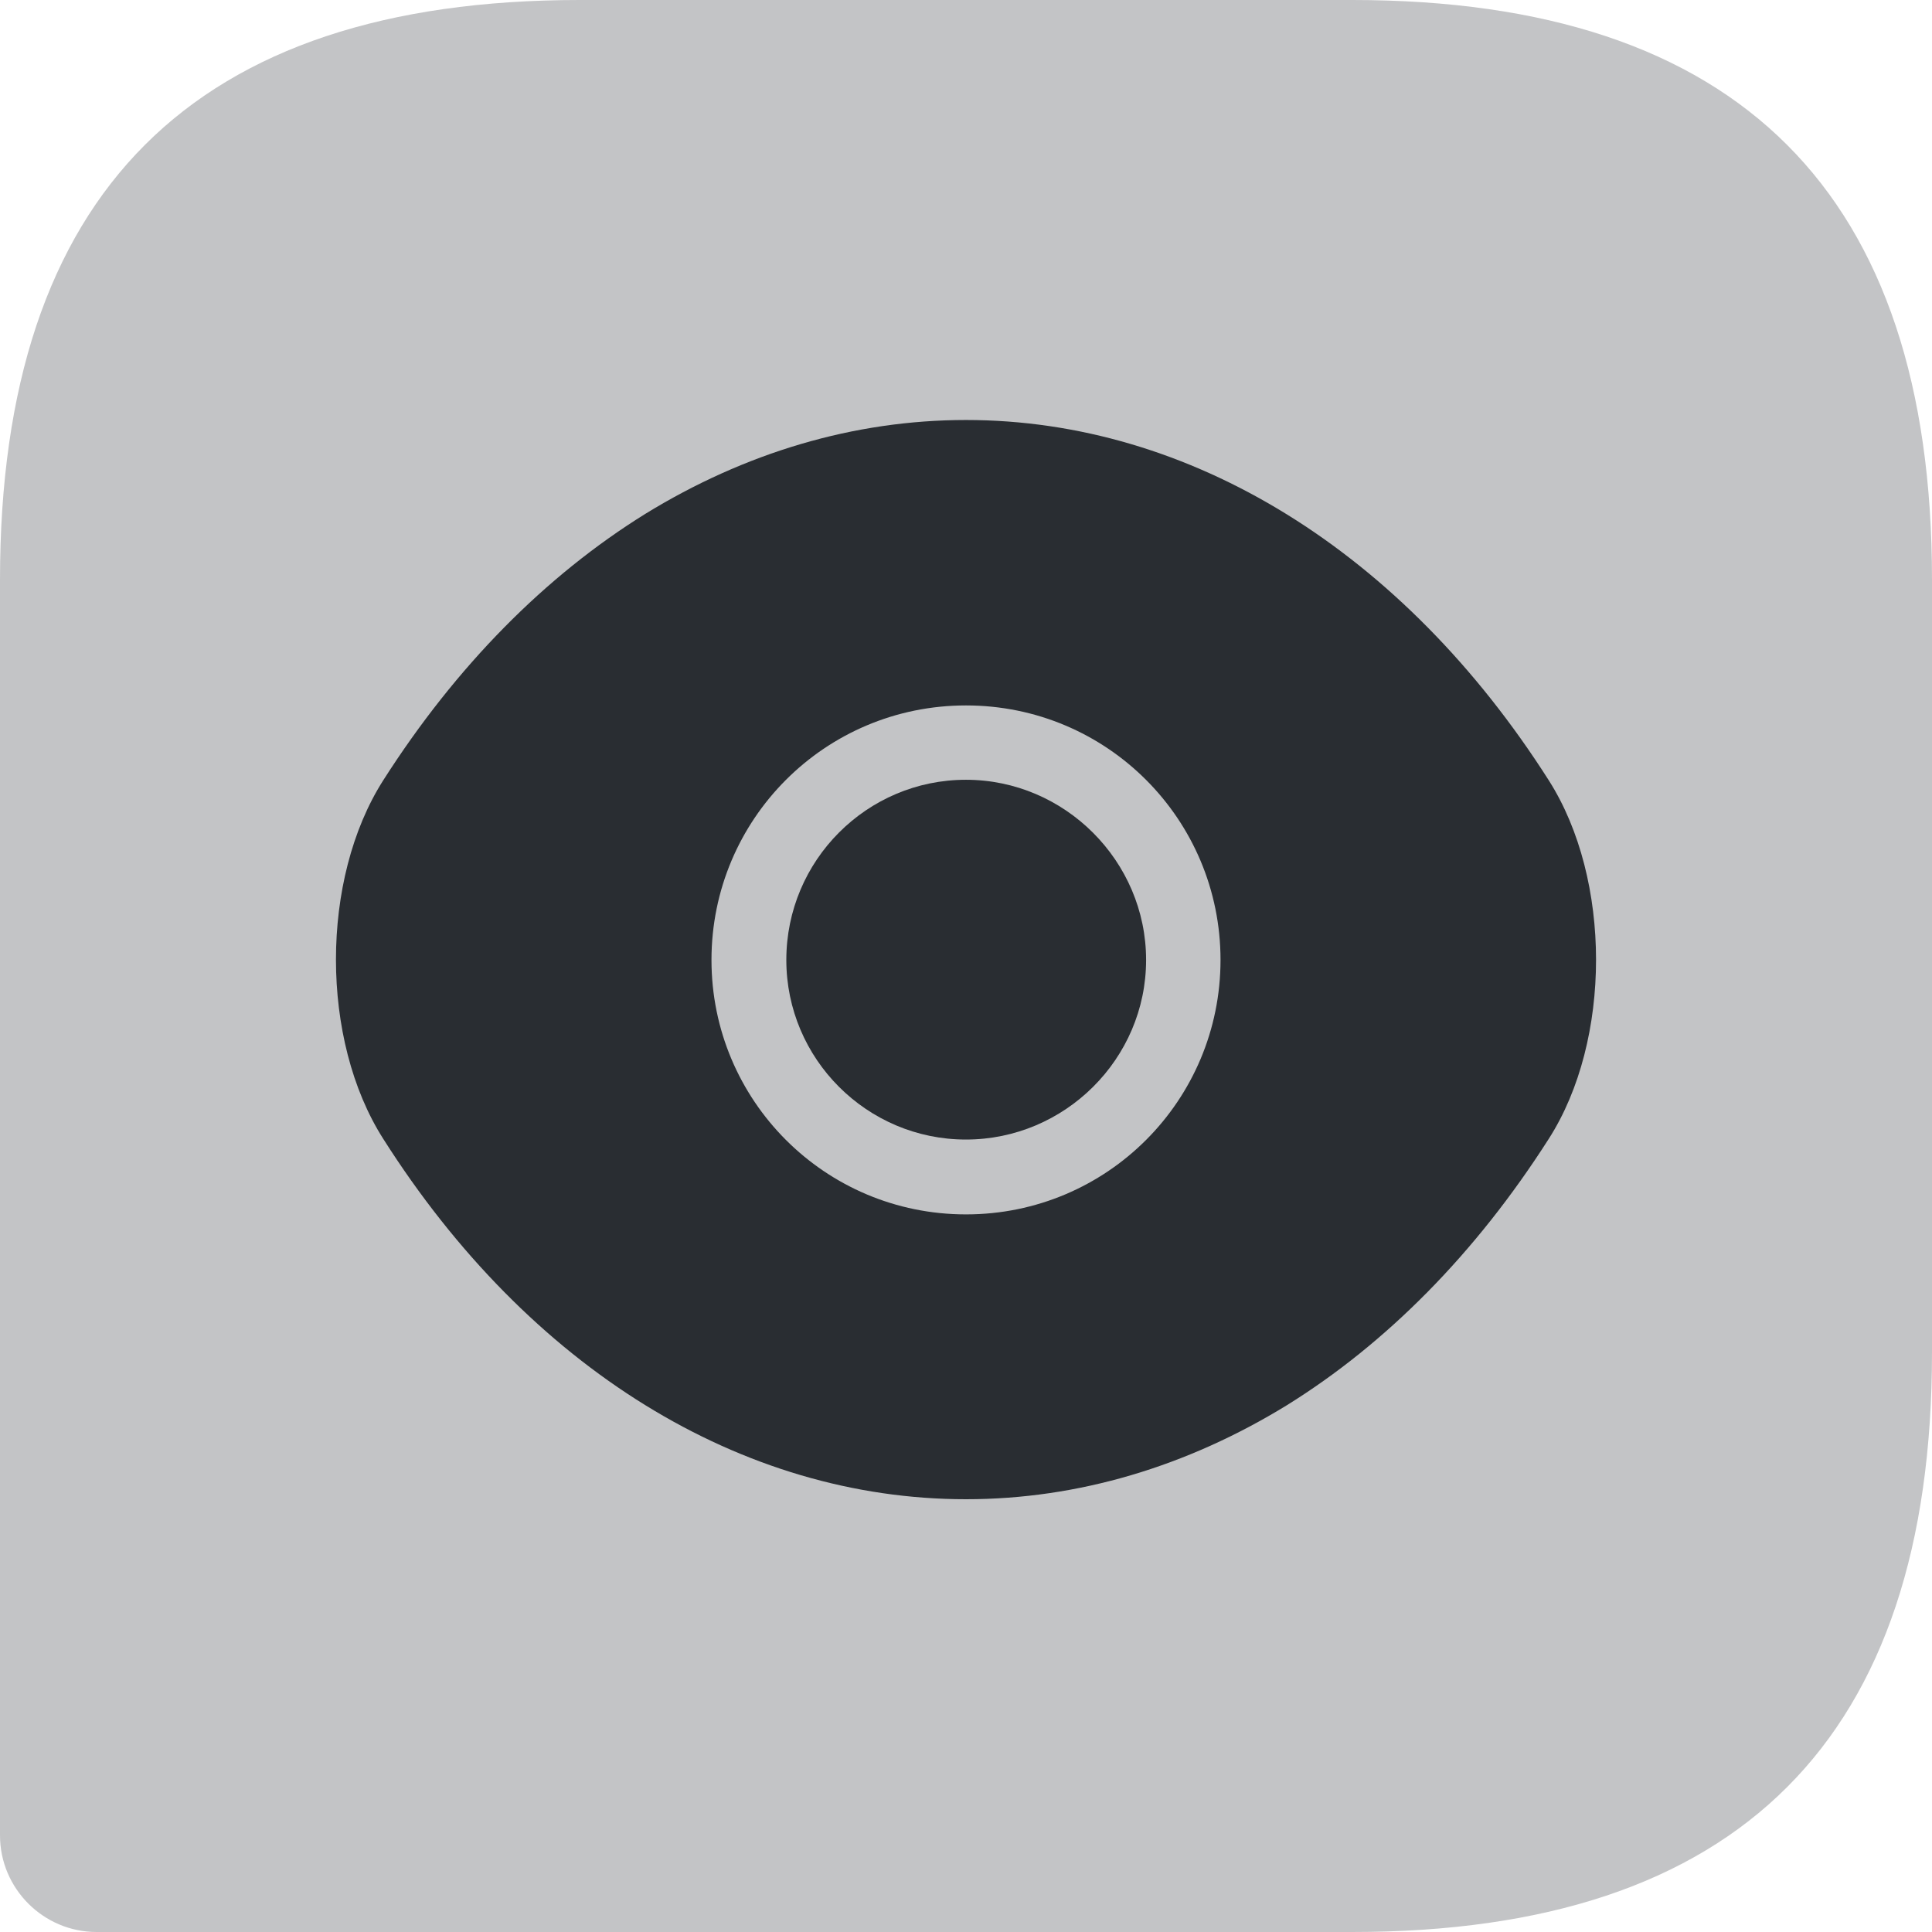 <svg width="23" height="23" viewBox="0 0 23 23" fill="none" xmlns="http://www.w3.org/2000/svg">
<path opacity="0.4" d="M16.1 0H6.9C2.3 0 0 2.3 0 6.9V21.85C0 22.483 0.517 23 1.15 23H16.1C20.7 23 23 20.7 23 16.1V6.9C23 2.3 20.7 0 16.1 0Z" fill="#292D32" fill-opacity="0.7"/>
<path d="M18.438 9.29C16.705 6.567 14.17 5 11.5 5C10.165 5 8.867 5.39 7.683 6.117C6.497 6.853 5.433 7.925 4.562 9.29C3.812 10.467 3.812 12.38 4.562 13.557C6.295 16.288 8.83 17.848 11.5 17.848C12.835 17.848 14.133 17.457 15.318 16.73C16.503 15.995 17.567 14.922 18.438 13.557C19.188 12.387 19.188 10.467 18.438 9.29ZM11.5 14.457C9.82 14.457 8.47 13.1 8.47 11.428C8.47 9.755 9.82 8.398 11.5 8.398C13.18 8.398 14.53 9.755 14.53 11.428C14.53 13.1 13.18 14.457 11.5 14.457Z" fill="#292D32"/>
<path d="M11.499 9.283C10.321 9.283 9.361 10.243 9.361 11.428C9.361 12.606 10.321 13.566 11.499 13.566C12.676 13.566 13.644 12.606 13.644 11.428C13.644 10.251 12.676 9.283 11.499 9.283Z" fill="#292D32"/>
</svg>
